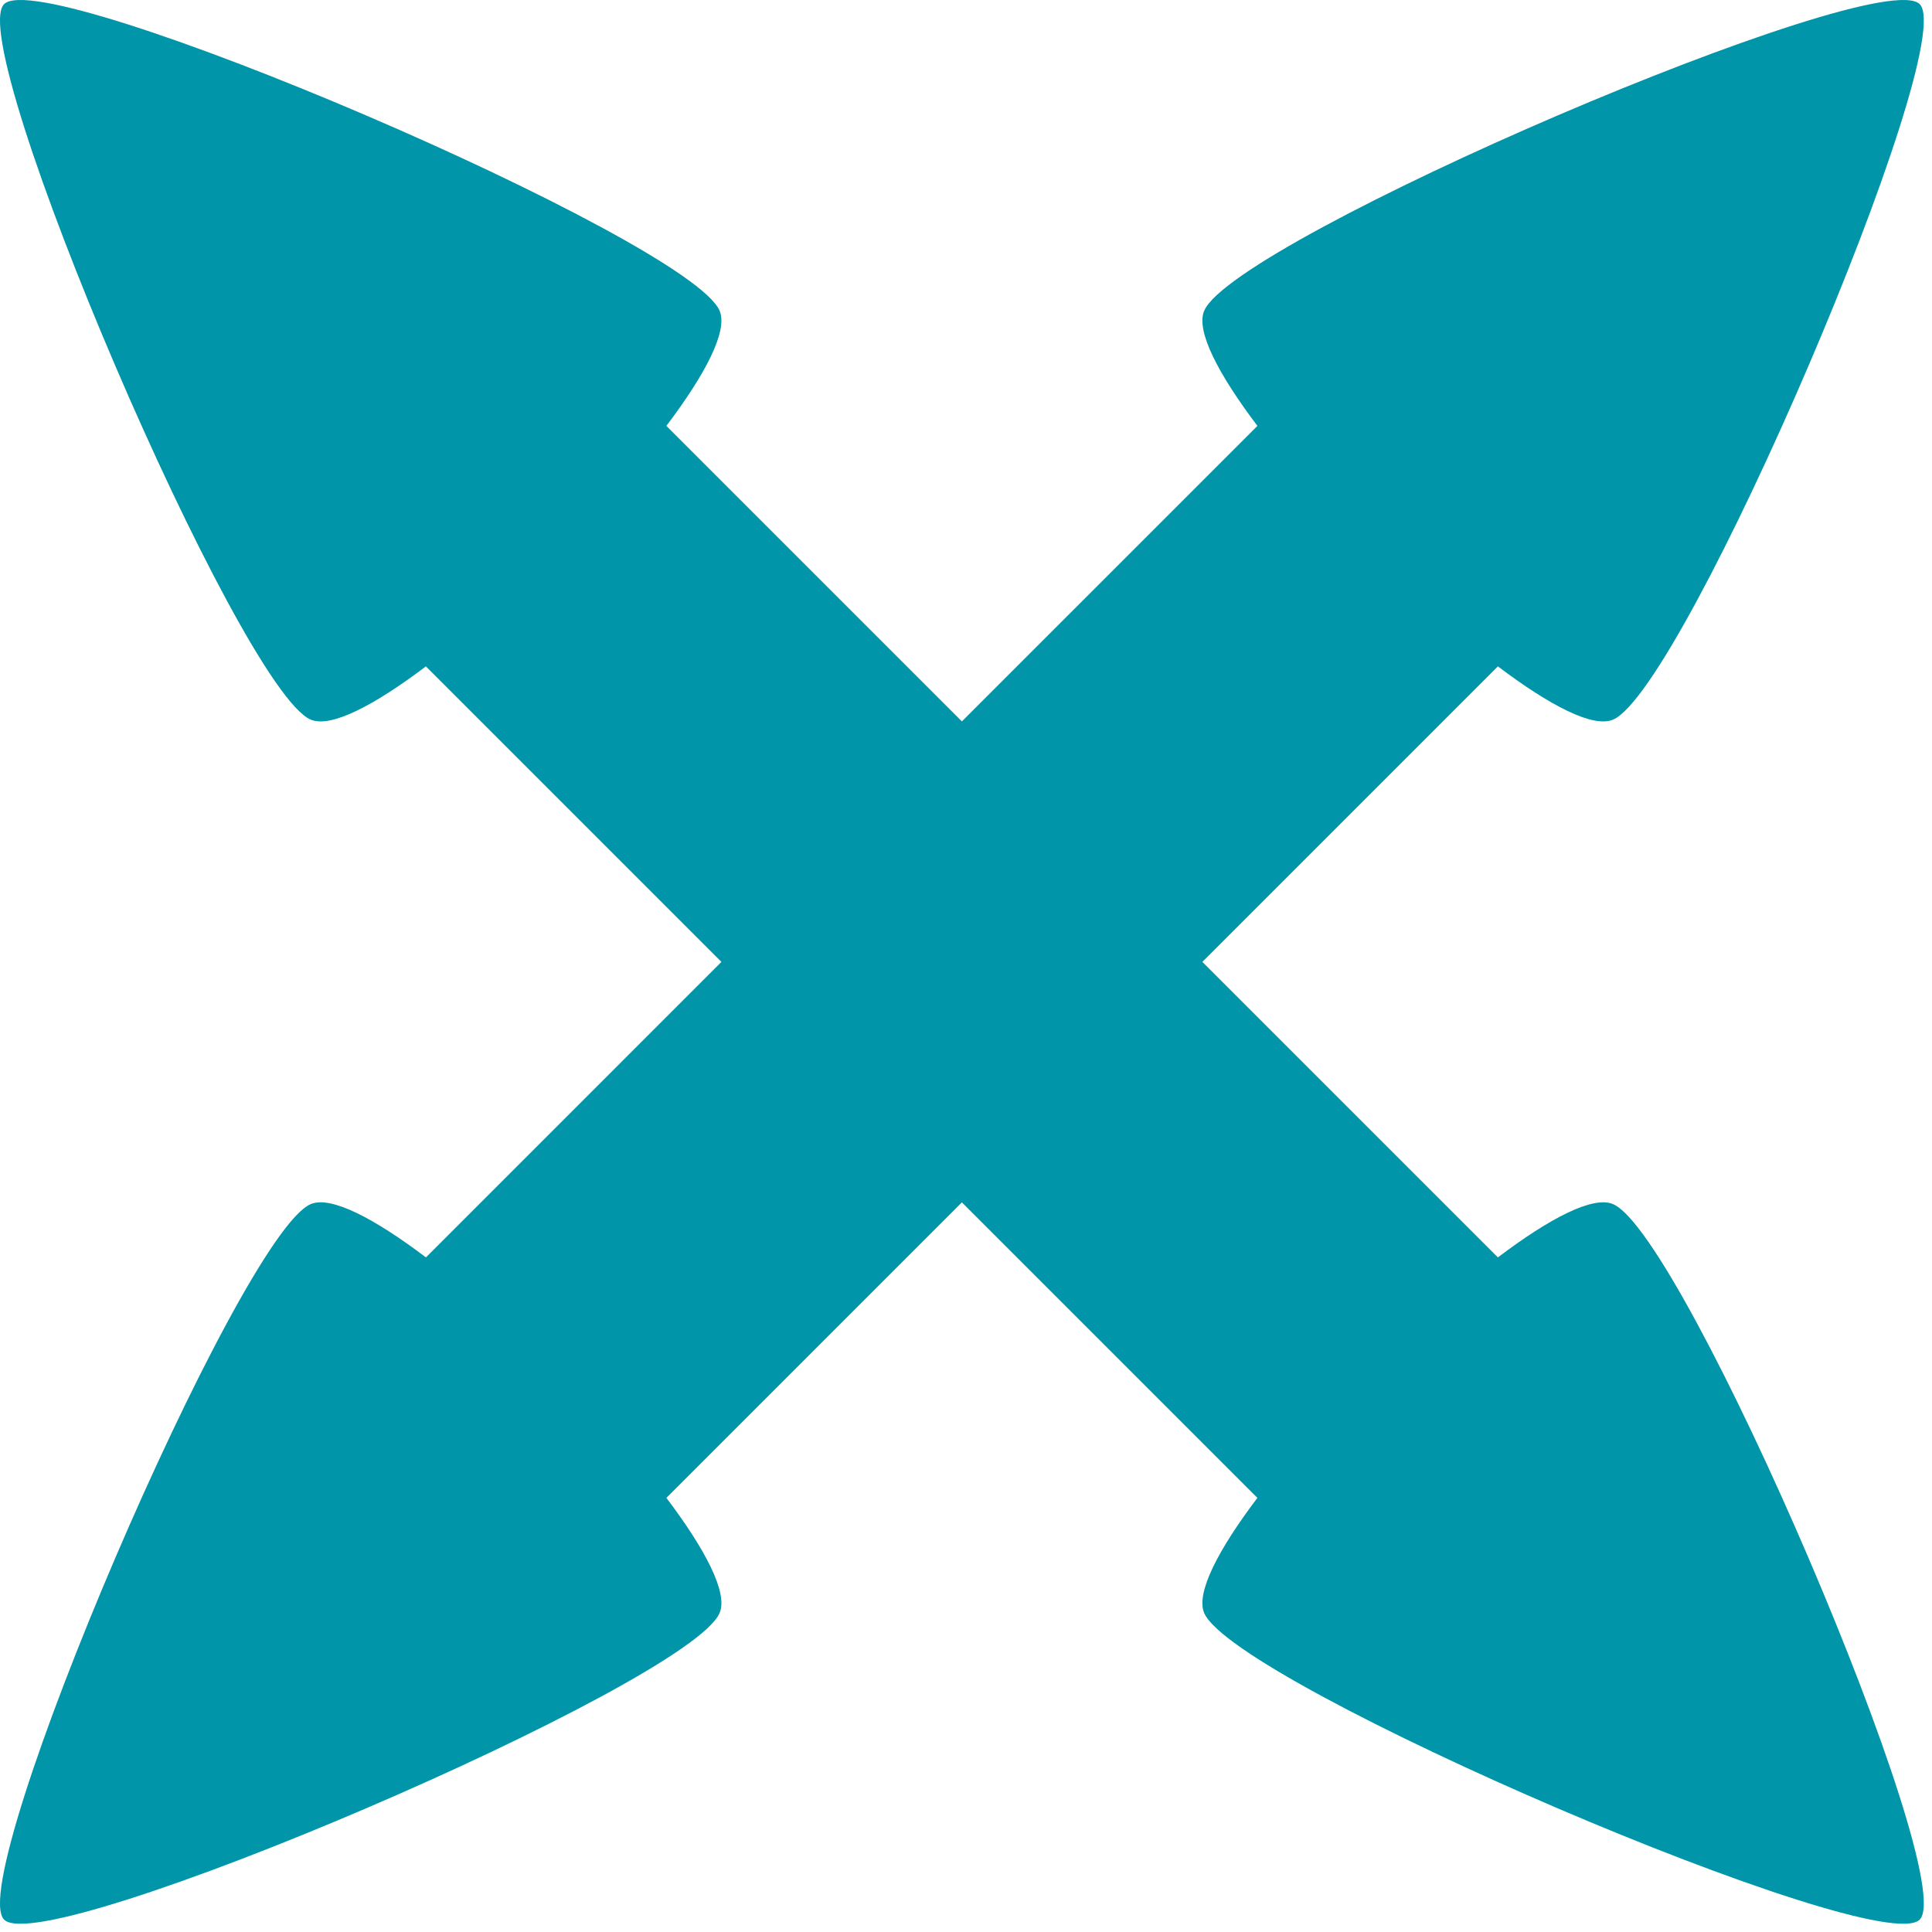 <svg width="126" height="126" viewBox="0 0 126 126" fill="none" xmlns="http://www.w3.org/2000/svg">
<path d="M105.202 78.53C103.89 77.969 101.049 79.463 97.688 82.004L78.416 62.732L97.689 43.459C101.05 45.999 103.89 47.492 105.202 46.931C109.869 44.931 127.864 2.935 125.197 0.269C122.531 -2.401 80.535 15.597 78.535 20.264C77.973 21.576 79.466 24.415 82.006 27.775L62.732 47.048L43.459 27.775C45.999 24.415 47.492 21.575 46.93 20.264C44.93 15.597 2.935 -2.4 0.268 0.269C-2.399 2.935 15.597 44.931 20.263 46.931C21.576 47.492 24.415 45.999 27.776 43.459L47.049 62.732L27.778 82.004C24.416 79.462 21.576 77.969 20.263 78.53C15.596 80.531 -2.399 122.526 0.268 125.193C2.935 127.862 44.93 109.864 46.93 105.197C47.492 103.886 46 101.047 43.461 97.687L62.732 78.415L82.004 97.687C79.465 101.047 77.973 103.886 78.535 105.197C80.535 109.864 122.53 127.862 125.197 125.193C127.864 122.526 109.869 80.531 105.202 78.531L105.202 78.53Z" fill="#0095A8"/>
</svg>
